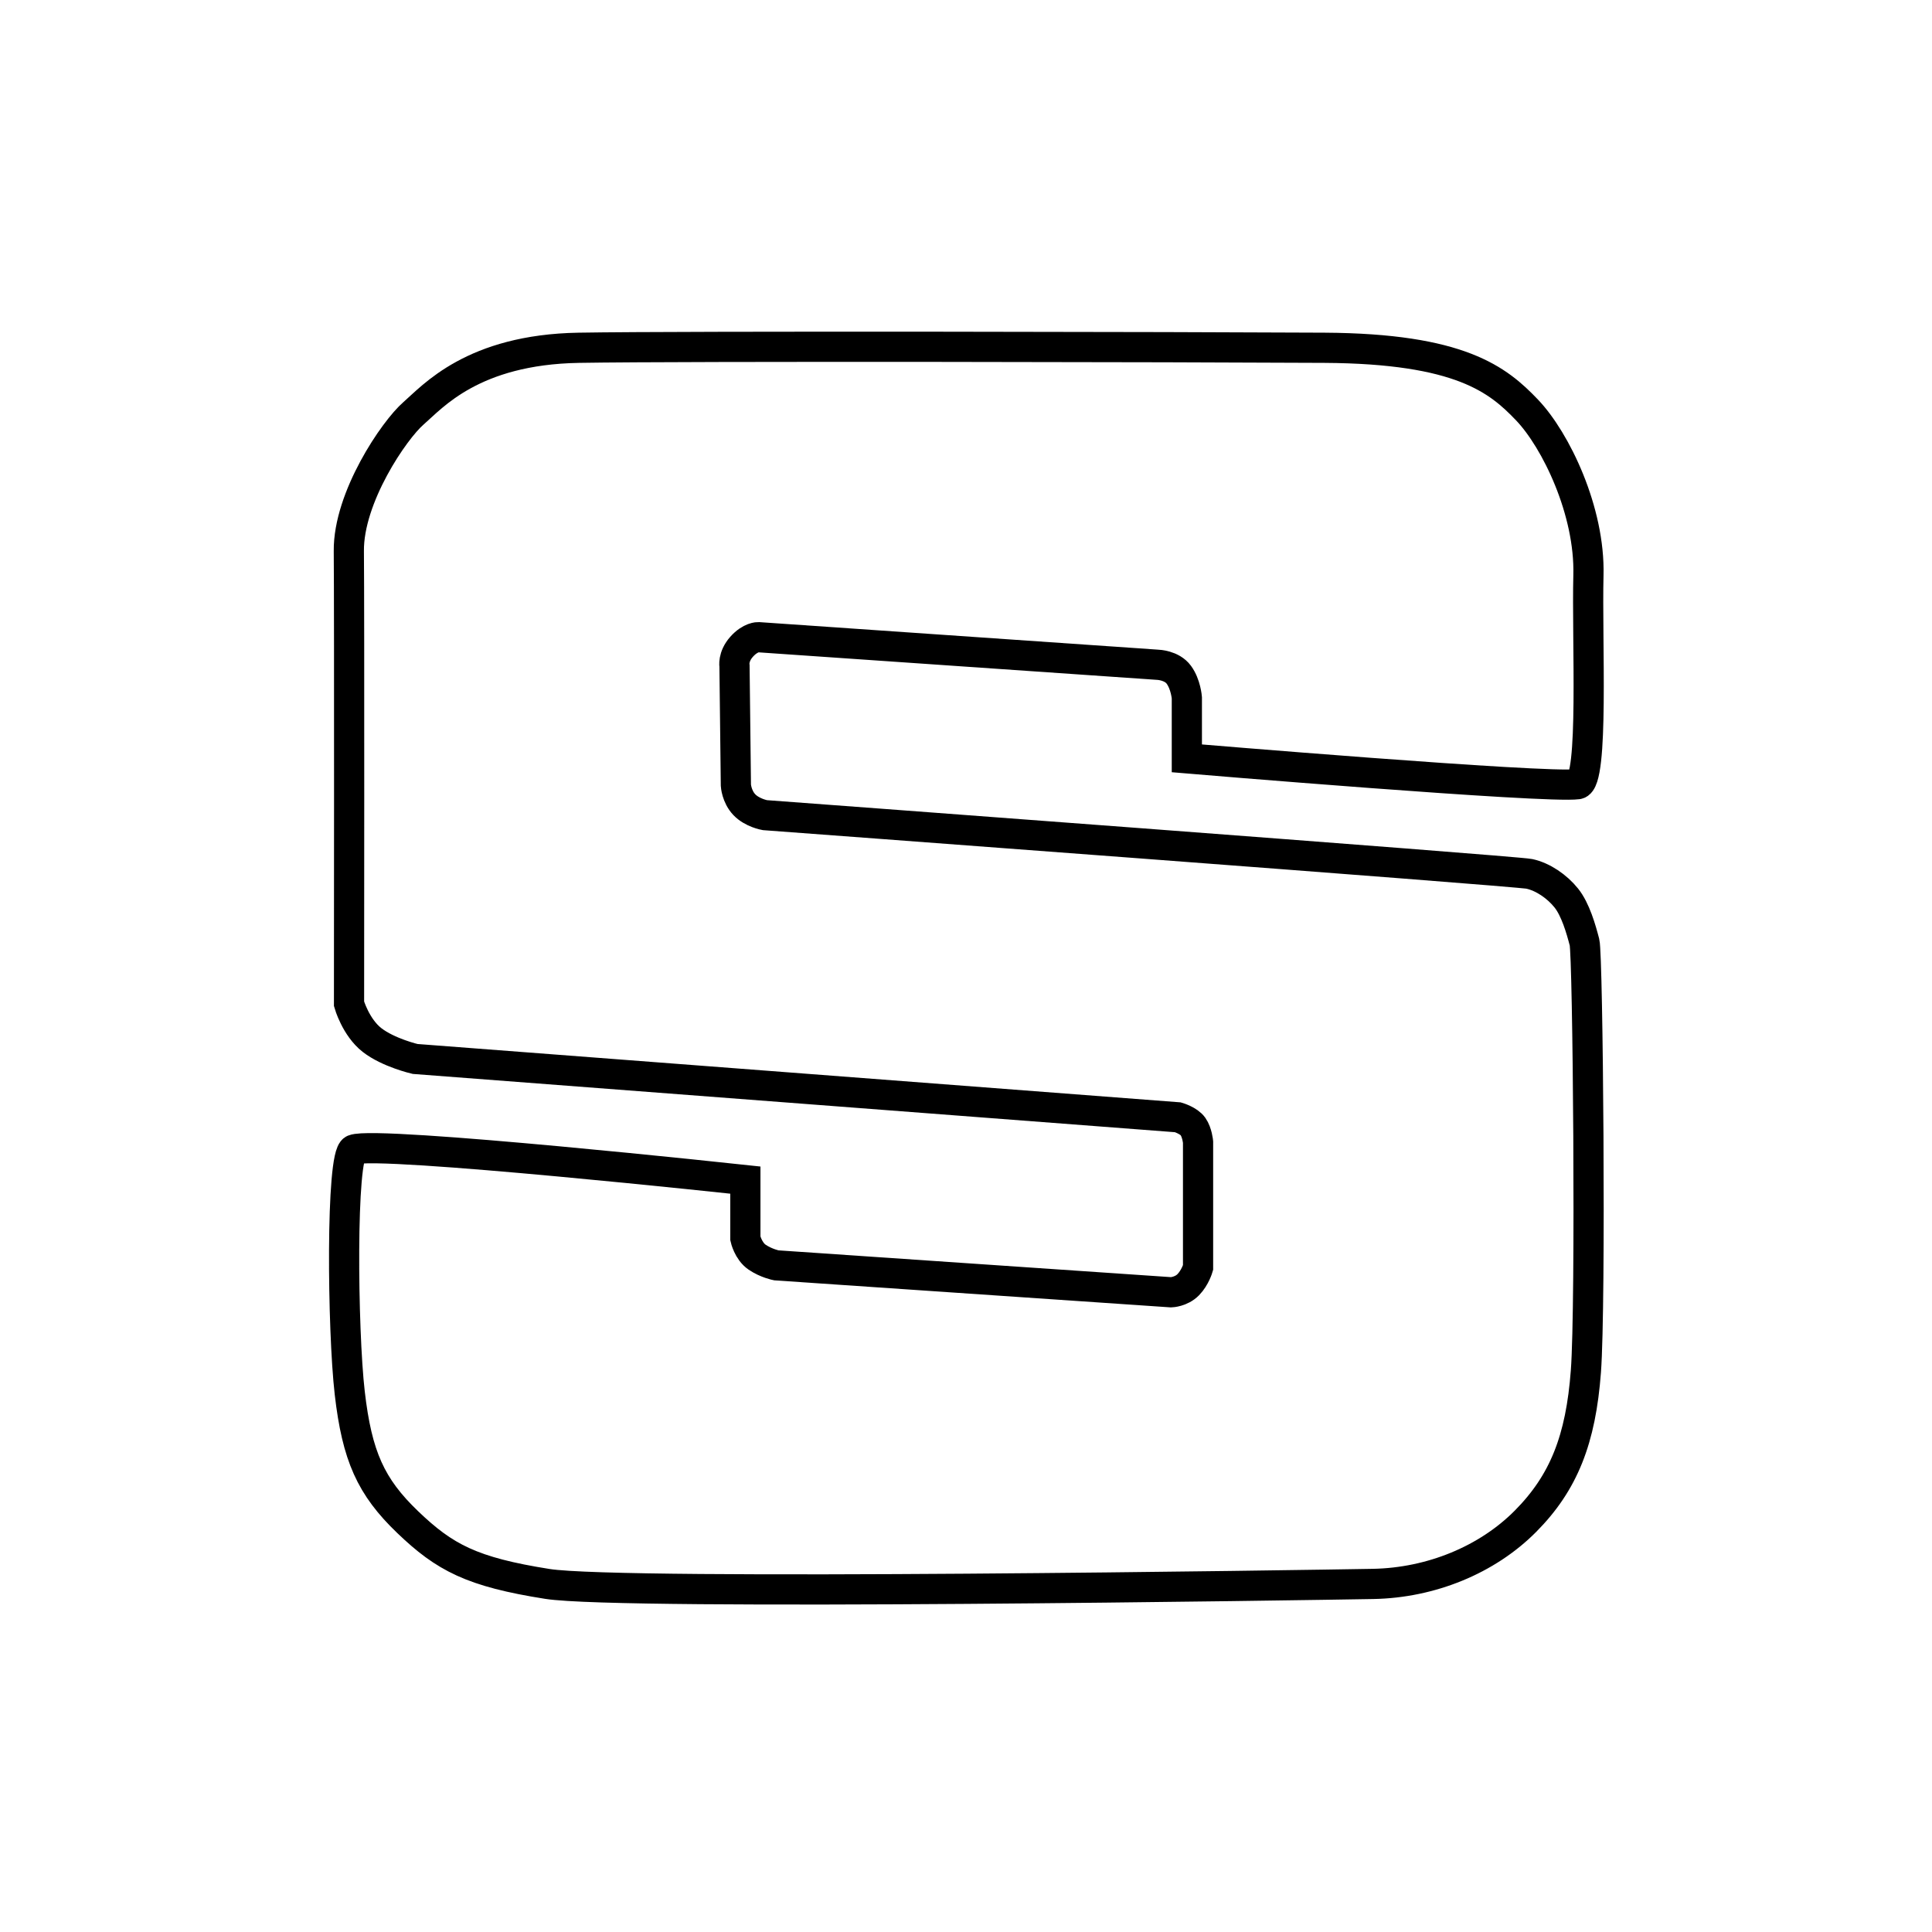 <?xml version="1.0" encoding="UTF-8" standalone="no"?>
<!-- Created with Inkscape (http://www.inkscape.org/) -->

<svg
   width="512"
   height="512"
   viewBox="0 0 135.467 135.467"
   version="1.1"
   id="svg5"
   inkscape:version="1.2 (dc2aedaf03, 2022-05-15)"
   sodipodi:docname="com_nhn_android_nbooks.svg"
   xml:space="preserve"
   xmlns:inkscape="http://www.inkscape.org/namespaces/inkscape"
   xmlns:sodipodi="http://sodipodi.sourceforge.net/DTD/sodipodi-0.dtd"
   xmlns="http://www.w3.org/2000/svg"
   xmlns:svg="http://www.w3.org/2000/svg"><sodipodi:namedview
     id="namedview7"
     pagecolor="#ffffff"
     bordercolor="#666666"
     borderopacity="1.0"
     inkscape:showpageshadow="2"
     inkscape:pageopacity="0.0"
     inkscape:pagecheckerboard="0"
     inkscape:deskcolor="#d1d1d1"
     inkscape:document-units="px"
     showgrid="false"
     inkscape:zoom="1.1893044"
     inkscape:cx="68.947866"
     inkscape:cy="172.36966"
     inkscape:window-width="1920"
     inkscape:window-height="1017"
     inkscape:window-x="-8"
     inkscape:window-y="-8"
     inkscape:window-maximized="1"
     inkscape:current-layer="layer1" /><defs
     id="defs2" /><g
     inkscape:label="Layer 1"
     inkscape:groupmode="layer"
     id="layer1"><path
       style="fill:none;stroke:#000000;stroke-width:2.117;stroke-linecap:butt;stroke-linejoin:miter;stroke-opacity:1;stroke-dasharray:none"
       d="m 24.801,80.608 c -0.908,0.37 -0.789,12.638 -0.278,17.064 0.511,4.426 1.475,6.574 4.066,9.058 2.591,2.484 4.498,3.496 9.795,4.331 5.297,0.834 53.821,0.074 57.89,0 4.069,-0.074 8,-1.687 10.688,-4.394 2.688,-2.707 3.879,-5.735 4.237,-10.511 0.358,-4.777 0.142,-29.162 -0.098,-30.085 -0.24,-0.923 -0.631,-2.301 -1.278,-3.107 -0.647,-0.806 -1.642,-1.49 -2.596,-1.691 -0.954,-0.201 -53.597,-4.117 -53.597,-4.117 0,0 -0.89,-0.156 -1.44,-0.735 -0.549,-0.579 -0.591,-1.361 -0.591,-1.361 l -0.097,-8.351 c 0,0 -0.129,-0.654 0.495,-1.356 0.624,-0.702 1.176,-0.675 1.176,-0.675 l 28.001,1.934 c 0,0 0.988,0.025 1.481,0.698 0.494,0.673 0.564,1.616 0.564,1.616 v 4.247 c 0,0 25.209,2.122 27.405,1.812 1.154,-0.163 0.635,-10.166 0.753,-14.651 0.118,-4.485 -2.281,-9.47 -4.308,-11.59 -2.027,-2.12 -4.672,-4.304 -14.207,-4.359 -9.536,-0.055 -44.843,-0.127 -52.279,0 -7.436,0.127 -10.246,3.43 -11.593,4.599 -1.347,1.169 -4.57,5.887 -4.53,9.66 0.04,3.773 0.014,31.744 0.014,31.744 0,0 0.468,1.645 1.613,2.536 1.145,0.892 3.018,1.327 3.018,1.327 l 53.485,4.09 c 0,0 0.767,0.223 1.062,0.649 0.295,0.426 0.354,1.082 0.354,1.082 v 8.809 c 0,0 -0.197,0.695 -0.688,1.199 -0.492,0.505 -1.199,0.531 -1.199,0.531 L 54.429,88.722 c 0,0 -0.702,-0.138 -1.339,-0.57 -0.636,-0.433 -0.827,-1.317 -0.827,-1.317 v -4.09 c 0,0 -25.856,-2.792 -27.462,-2.137 z"
       id="path912"
       sodipodi:nodetypes="szzzzzzzzzczcczcczccszzzzzzczcczcczcczccs" /></g></svg>

